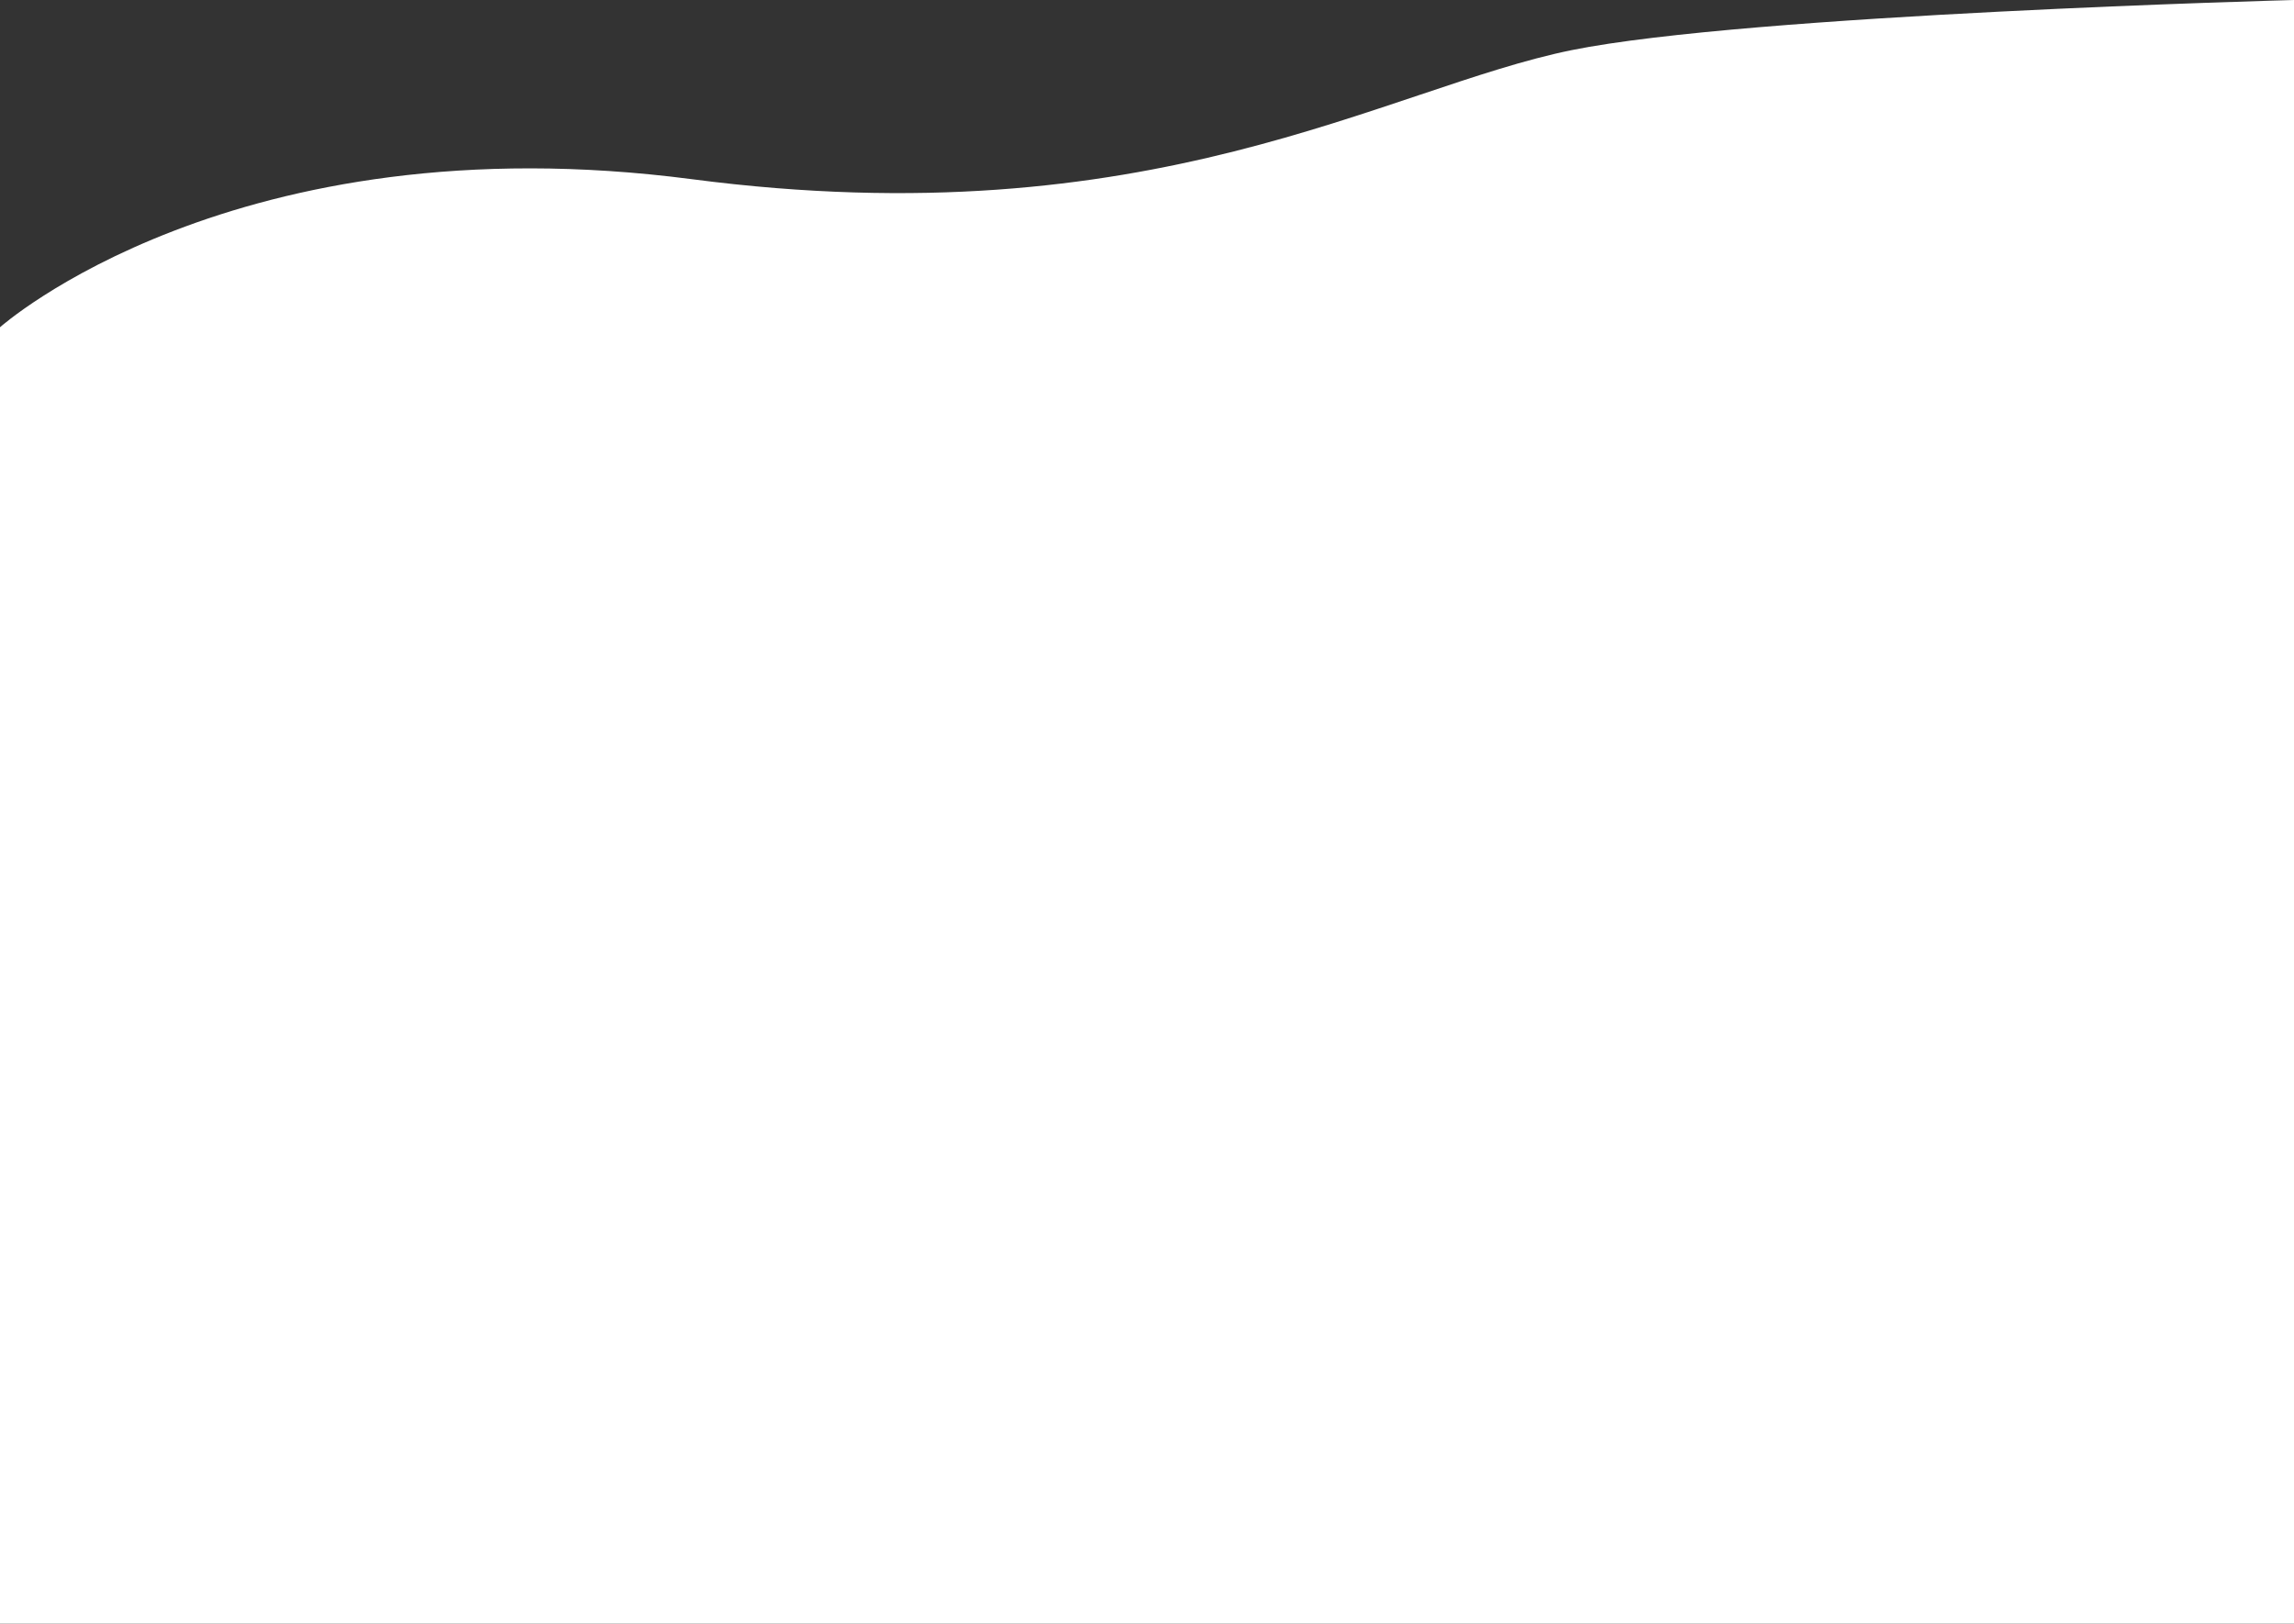 <?xml version="1.0" encoding="utf-8"?>
<!-- Generator: Adobe Illustrator 26.1.0, SVG Export Plug-In . SVG Version: 6.00 Build 0)  -->
<svg version="1.1" id="Layer_1" xmlns="http://www.w3.org/2000/svg" xmlns:xlink="http://www.w3.org/1999/xlink" x="0px" y="0px"
	 viewBox="0 0 750 530.9" style="enable-background:new 0 0 750 530.9;" xml:space="preserve">
<rect x="0" y="0" width="750" height="530.9" fill="#333333" stroke="none"/>
<style type="text/css">
	.st0{fill:#FFFFFF;}
</style>
<path class="st0" d="M0,107c0,0,76.3-68,226.3-48.4s226.6-29.8,287.5-42.2C571.6,4.7,750,0,750,0v691.1H0V107z"/>
</svg>
